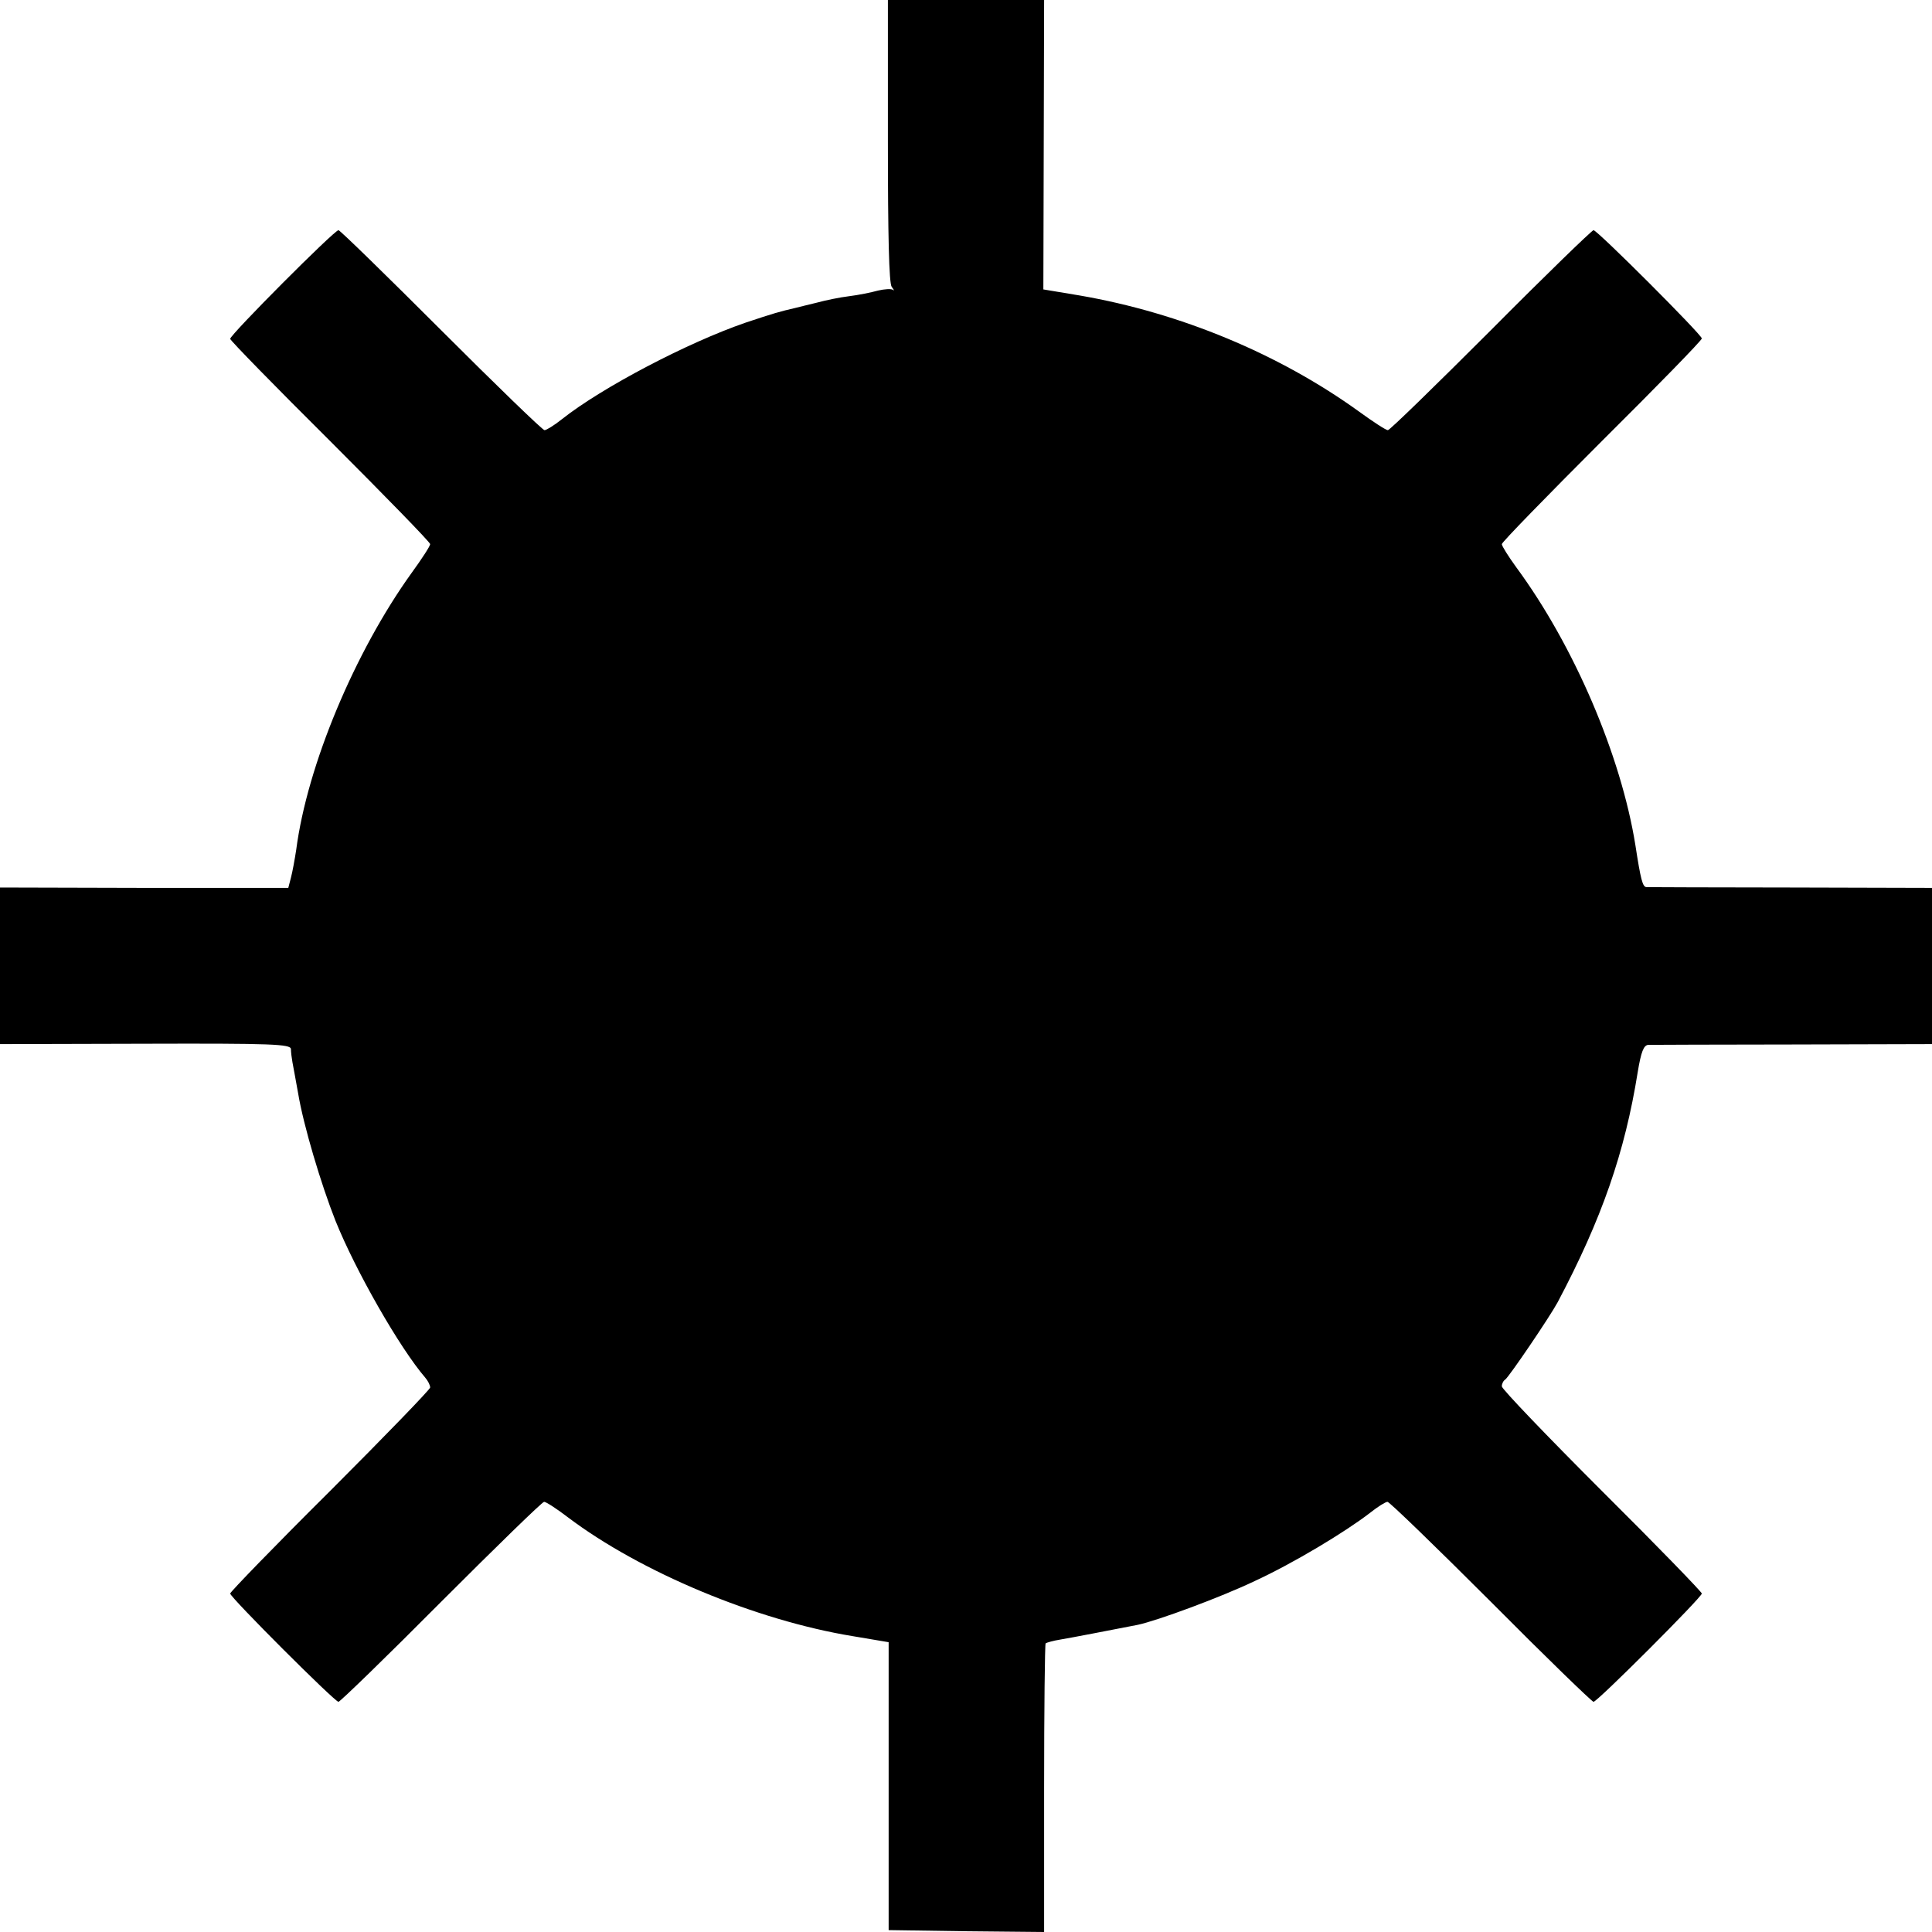 <svg version="1" xmlns="http://www.w3.org/2000/svg" width="682.667" height="682.667" viewBox="0 0 512 512"><path d="M235.3 37.2c0 25.3.3 37.8 1 38.8.6.8.8 1.2.3.8-.4-.3-2.2-.2-3.9.2-1.8.5-5.2 1.2-7.7 1.5-2.5.3-6.3 1.1-8.5 1.7-2.2.5-4.8 1.2-5.7 1.4-4.3 1-5.7 1.4-13.2 3.9-15.4 5.3-38.1 17.2-48.7 25.6-2 1.6-4.1 2.9-4.6 2.9s-12.8-11.9-27.4-26.5C102.4 73 90.1 61 89.7 61 88.6 61 61 88.7 61 89.8c0 .4 11.9 12.6 26.5 27.1 14.6 14.6 26.5 26.8 26.5 27.3s-2.2 3.9-4.9 7.6c-15.1 21-27.7 51.1-30.6 73.4-.4 2.6-1 5.9-1.4 7.4l-.7 2.7H38.2L0 235.2v41.5l38.5-.1c33.6-.1 38.5.1 38.6 1.4 0 .8.2 2.4.4 3.5s.9 4.8 1.5 8.2c1.4 8.5 6.1 24.2 9.9 33.8 5.3 13.2 17 33.7 23.8 41.6.7.8 1.3 2 1.3 2.6 0 .5-11.9 12.8-26.5 27.4C72.9 409.6 61 421.9 61 422.3c0 1 27.7 28.7 28.7 28.7.4 0 12.7-11.9 27.2-26.5 14.6-14.6 26.8-26.5 27.3-26.5s3.3 1.8 6.3 4.1c19.2 14.5 49.8 27.3 75.5 31.5l9.5 1.6V511.5l20.6.3 20.6.2v-38c0-20.9.2-38.2.4-38.5.3-.2 2-.7 3.9-1 3-.5 12.8-2.4 20.5-3.9 5.2-1.1 22-7.3 31-11.6 10.2-4.7 24-13 30.6-18.1 2-1.6 4.1-2.9 4.6-2.9s12.8 11.9 27.4 26.5c14.5 14.6 26.8 26.5 27.2 26.5 1 0 28.7-27.7 28.7-28.7 0-.4-11.9-12.7-26.5-27.2-14.6-14.6-26.5-27-26.5-27.7 0-.7.4-1.5.9-1.8 1-.7 11.8-16.6 13.9-20.5 11.7-22.1 17.8-39.7 21.2-60.9.9-5.5 1.6-7.2 2.8-7.3 1 0 18.2-.1 38.5-.1l36.7-.1v-41.4l-37.2-.1c-20.5 0-37.8-.1-38.5-.1-1-.1-1.5-2-2.9-11.1-3.8-23.7-16.2-52.8-31.6-73.7-2.1-2.9-3.8-5.6-3.8-6.1s11.9-12.7 26.5-27.3c14.6-14.5 26.5-26.7 26.5-27.2 0-1-27.7-28.7-28.7-28.7-.4 0-12.7 11.9-27.2 26.5-14.6 14.6-26.8 26.5-27.3 26.5s-3.9-2.2-7.6-4.9c-21.2-15.3-47.4-26.2-74.1-30.8l-9.6-1.6.1-38.4.1-38.3h-41.4v37.2z"/></svg>